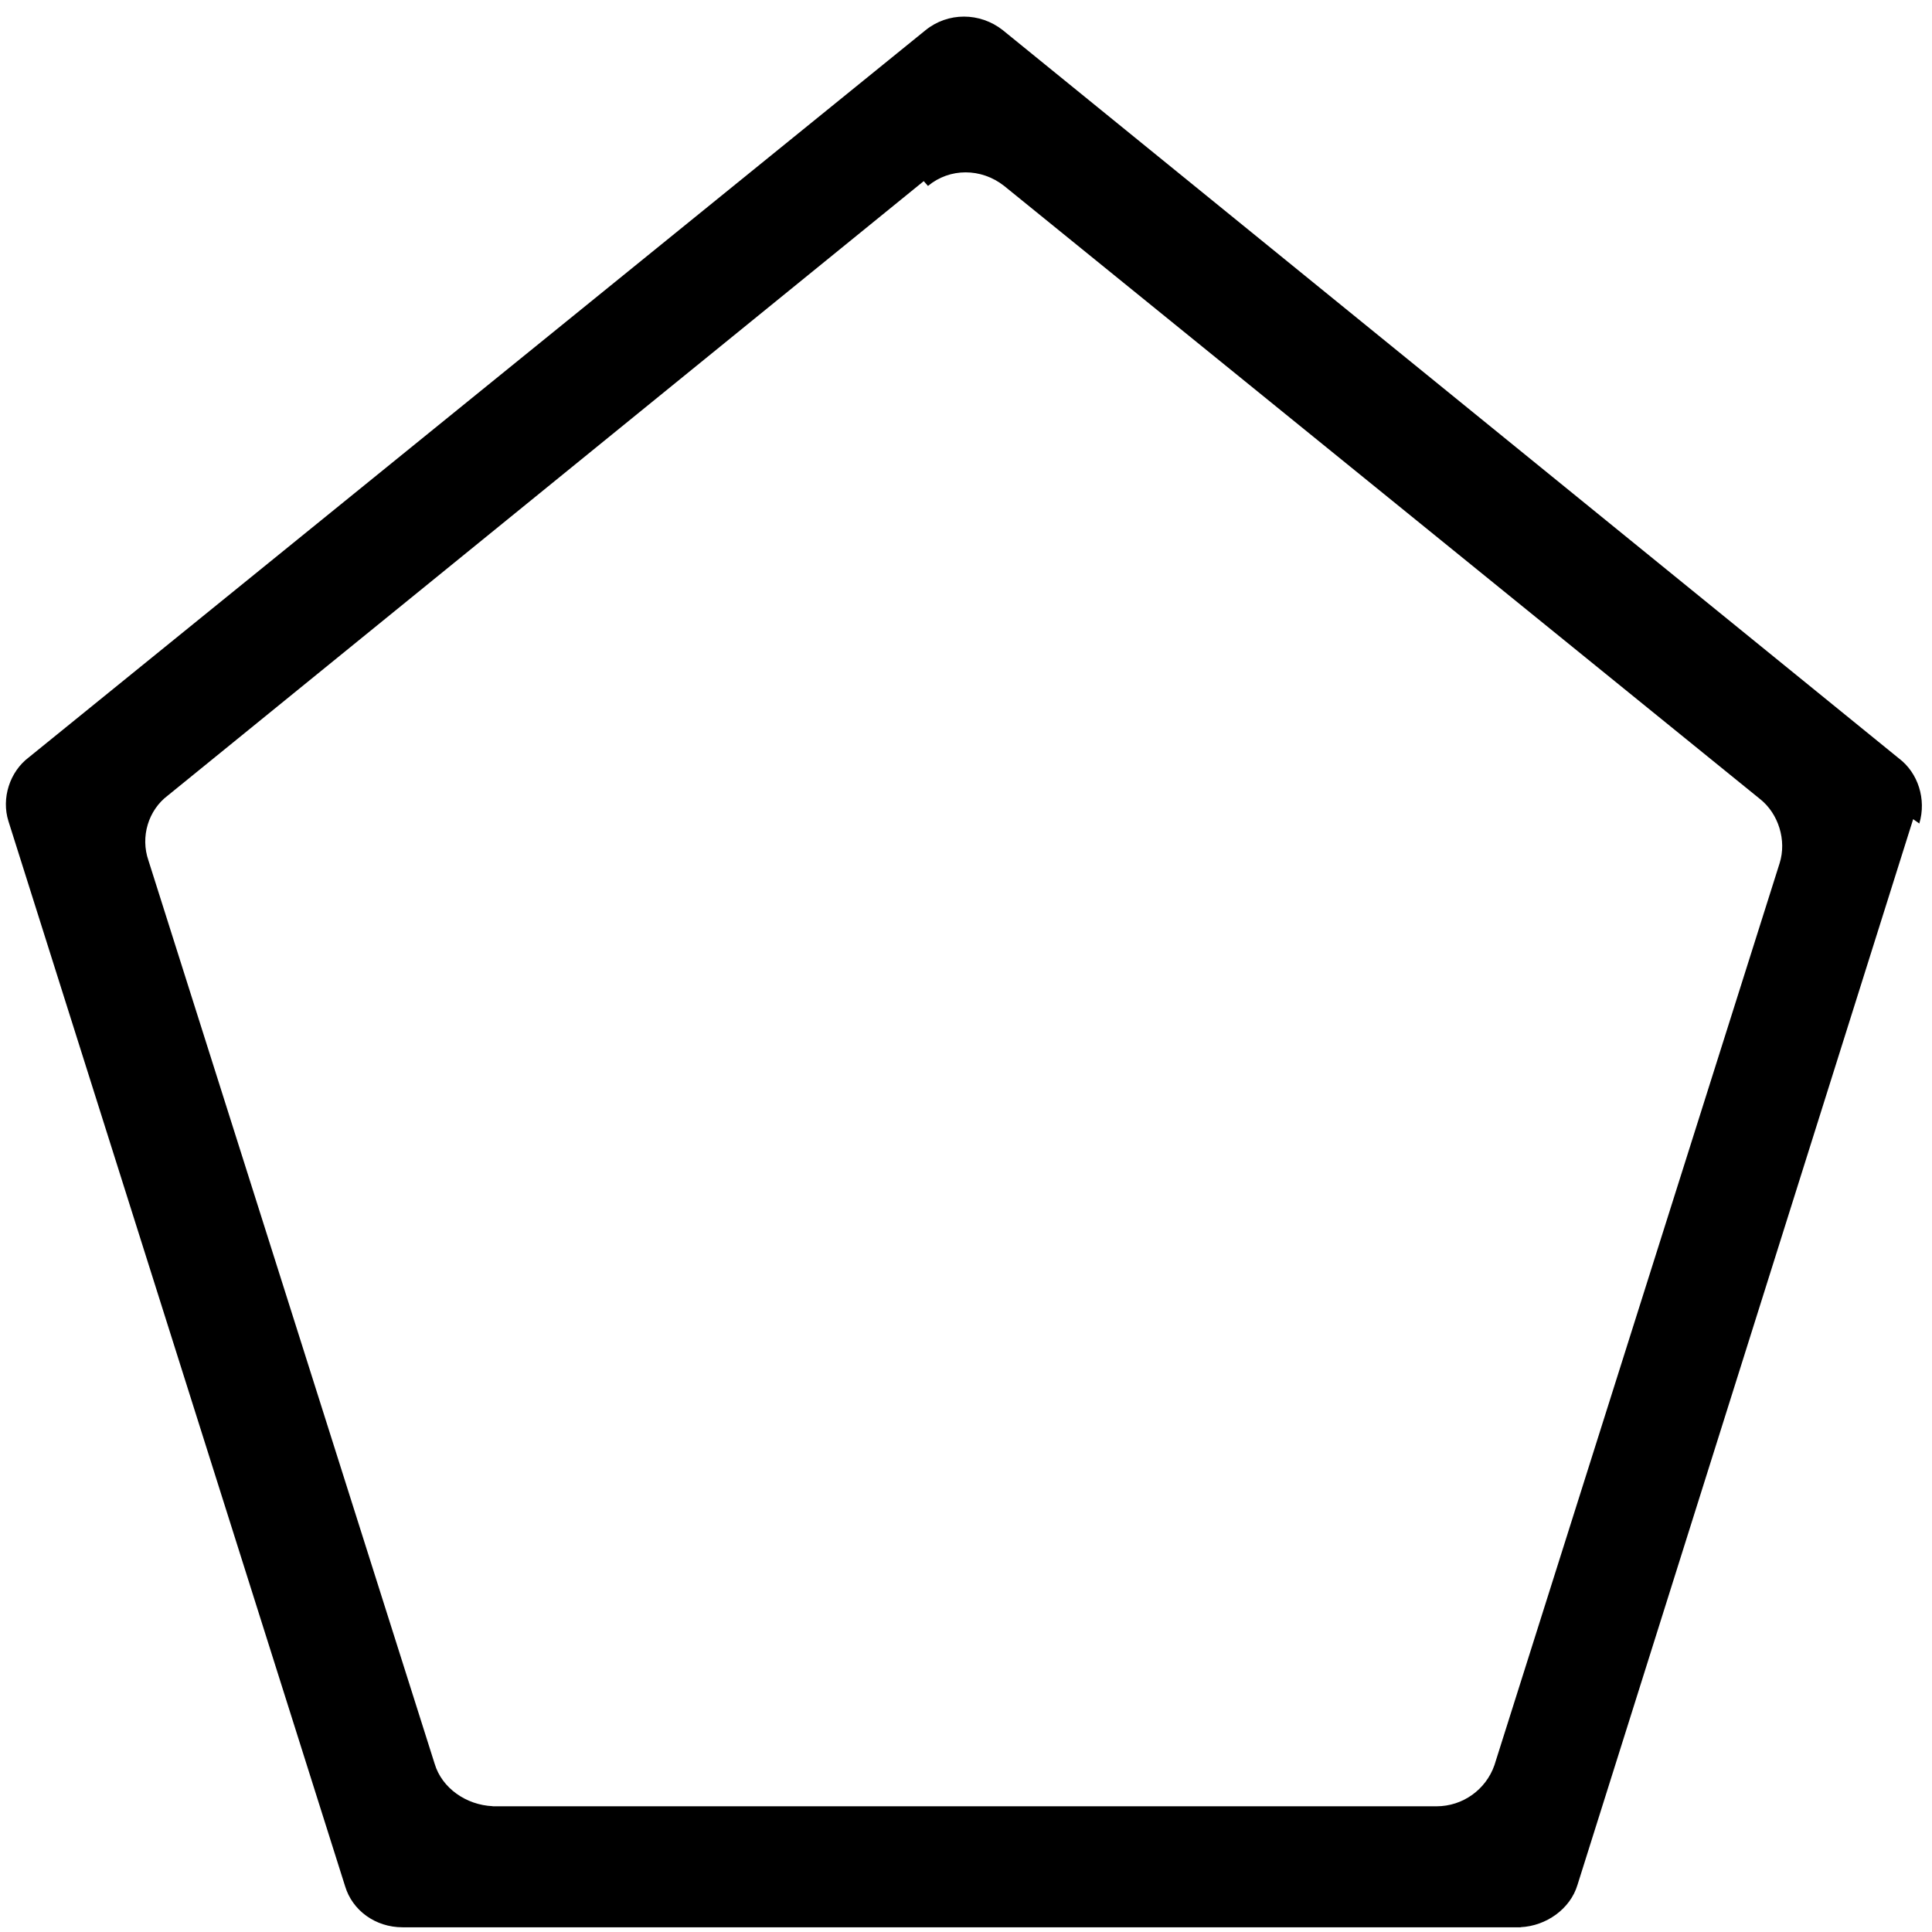 <svg viewBox="0 0 16 16" xmlns="http://www.w3.org/2000/svg"><path d="M7.685 1.54v0c.18-.15.44-.15.63-.001l6.263 5.08v0c.15.12.22.34.16.53l-2.362 7.47h0c-.07.2-.26.34-.48.34H4.08v-.001c-.22-.01-.42-.15-.48-.35l-2.37-7.48H1.23c-.07-.2 0-.42.16-.54L7.65 1.5Zm8.21 5.28v0c.06-.2-.01-.42-.17-.54L8.305.25v0C8.115.1 7.85.1 7.665.25L.24 6.271H.24c-.16.12-.23.34-.17.53l2.788 8.82v0c.06.2.25.34.476.34h9.26v-.001c.21-.01.41-.15.47-.35l2.78-8.826Z"/></svg>
